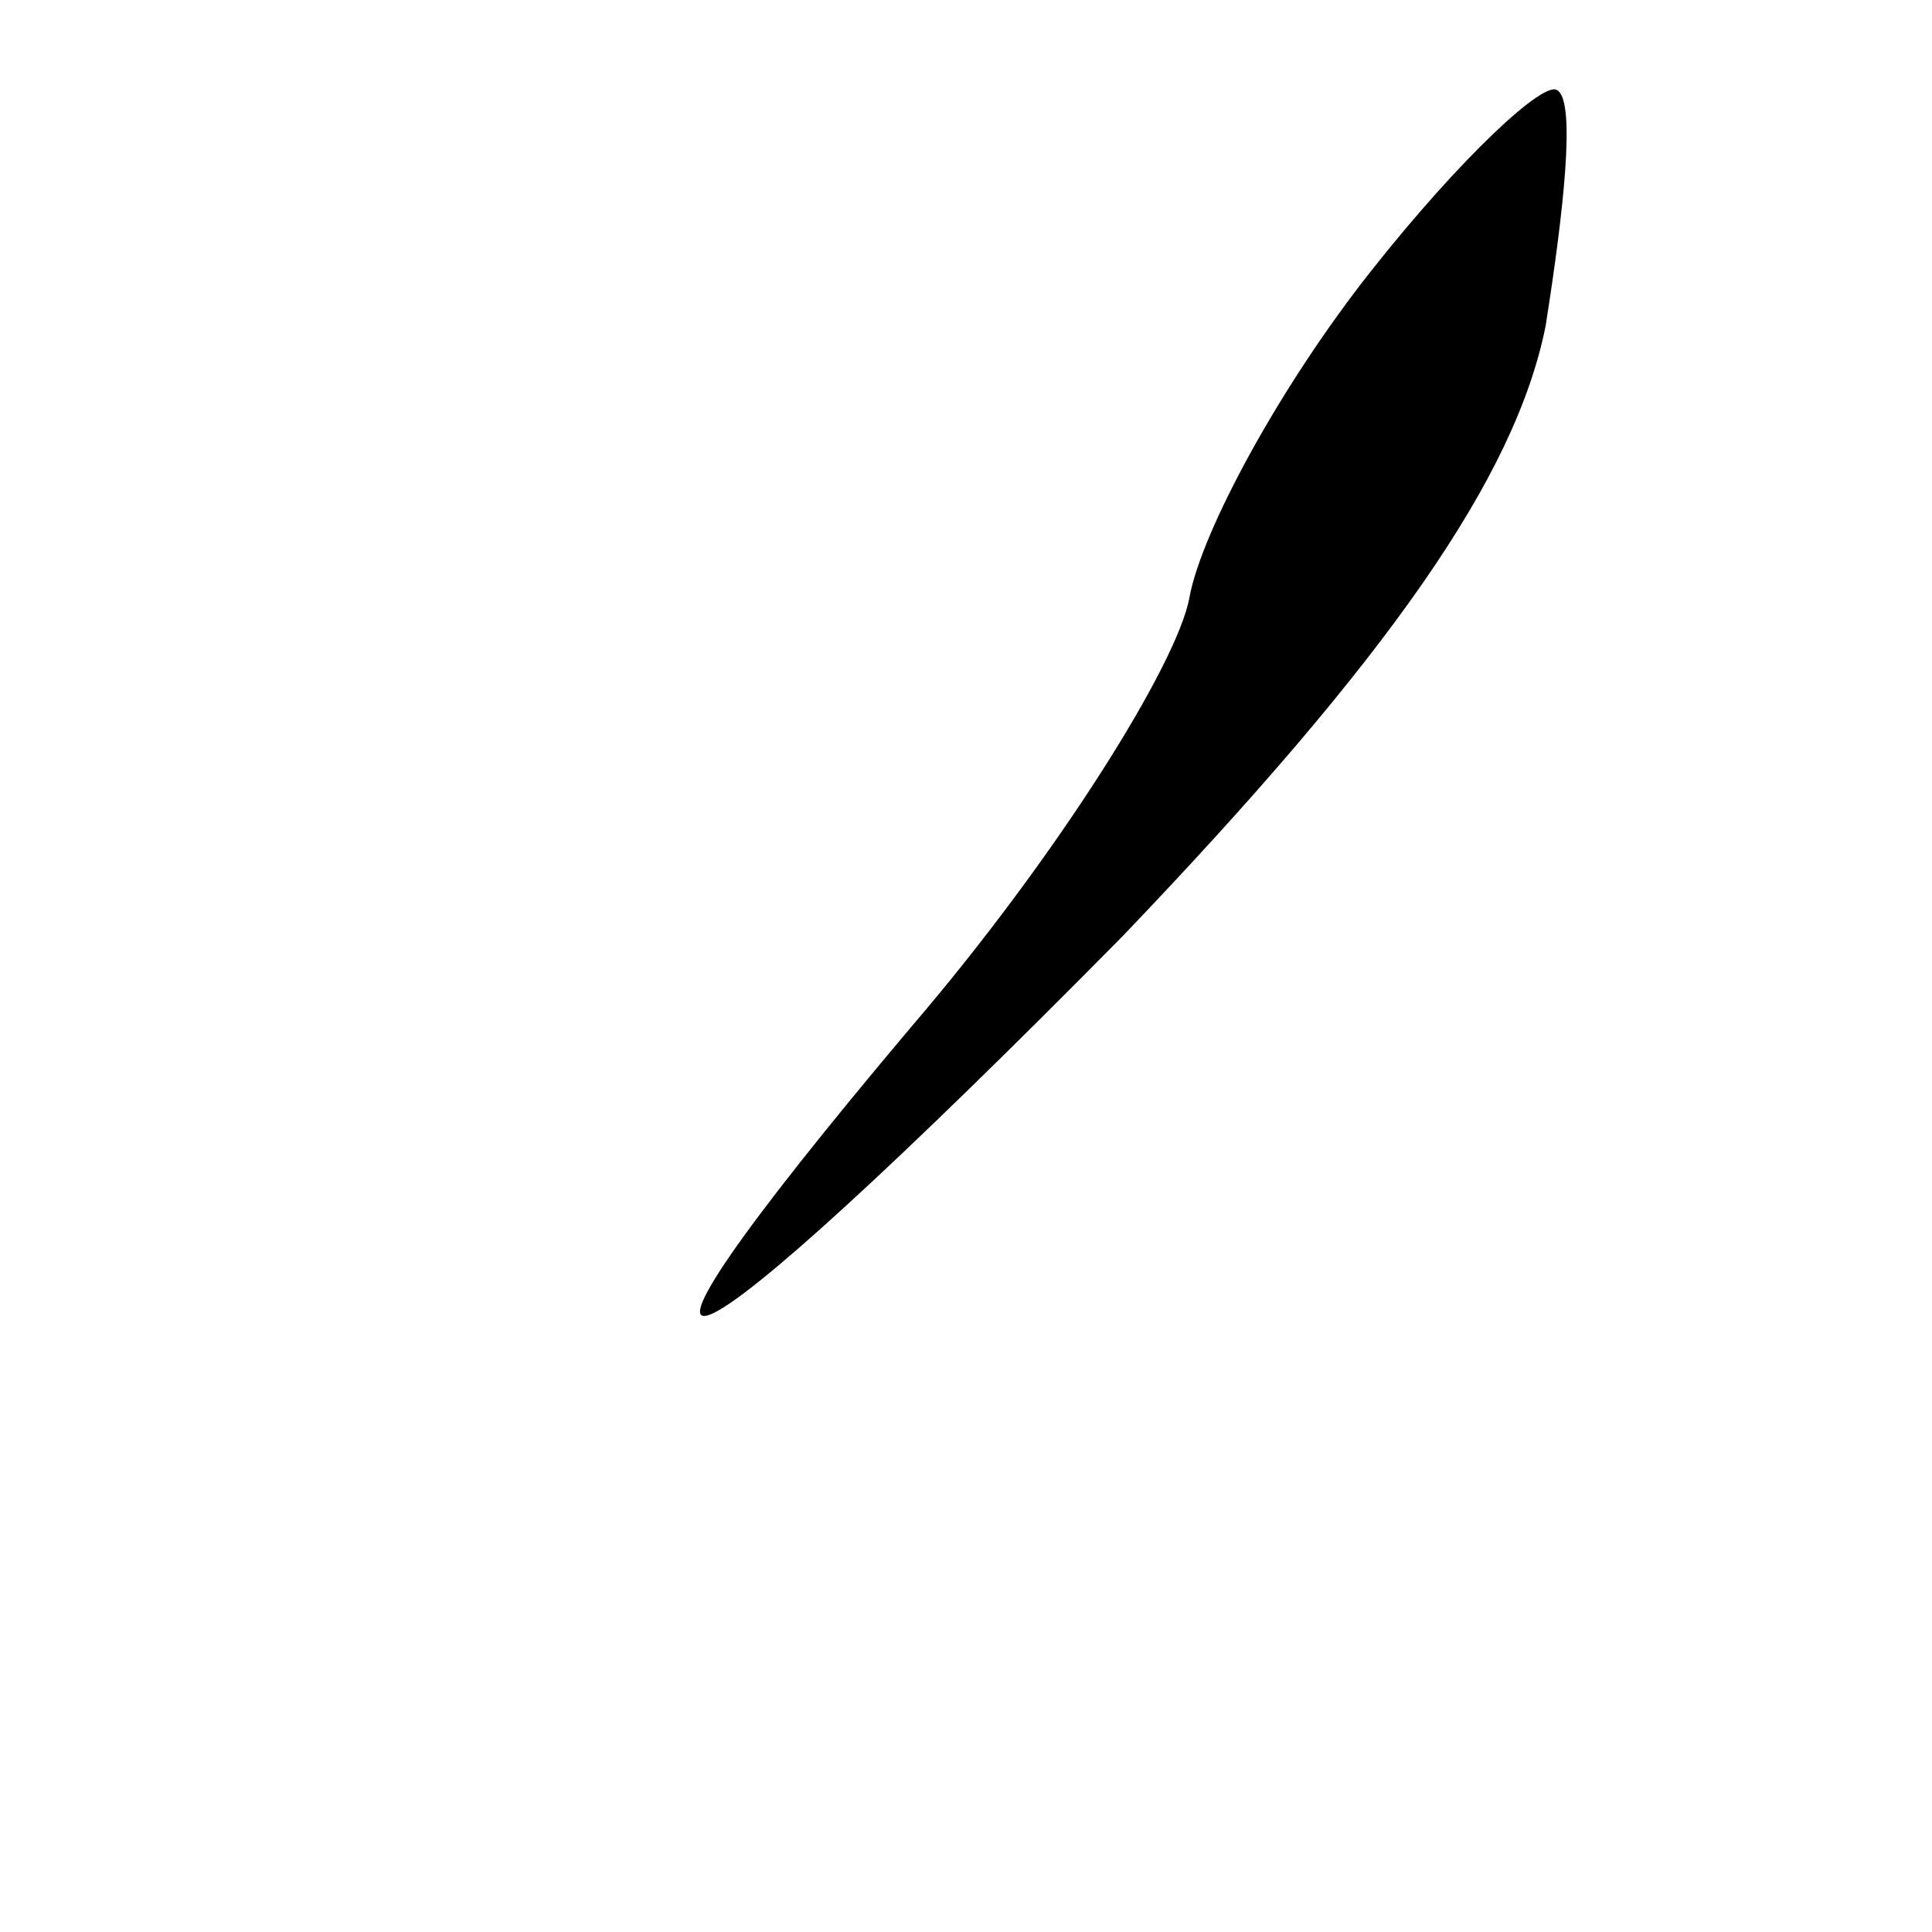 <?xml version="1.0" standalone="no"?>
<!DOCTYPE svg PUBLIC "-//W3C//DTD SVG 20010904//EN"
 "http://www.w3.org/TR/2001/REC-SVG-20010904/DTD/svg10.dtd">
<svg version="1.0" xmlns="http://www.w3.org/2000/svg"
 width="32pt" height="32pt" viewBox="0 0 32 32"
 preserveAspectRatio="xMidYMid meet">
<g transform="translate(0,32) scale(0.1,-0.1)"
fill="#000000" stroke="none">
<path fill="#000000" stroke="none" d="M227 275 c-15 -19 -28 -43 -30 -54 -2
-11 -22 -43 -46 -71 -59 -70 -41 -62 35 15 44 46 65 76 70 101 3 19 5 37 2 39
-2 2 -16 -11 -31 -30z"/>
</g>
</svg>
